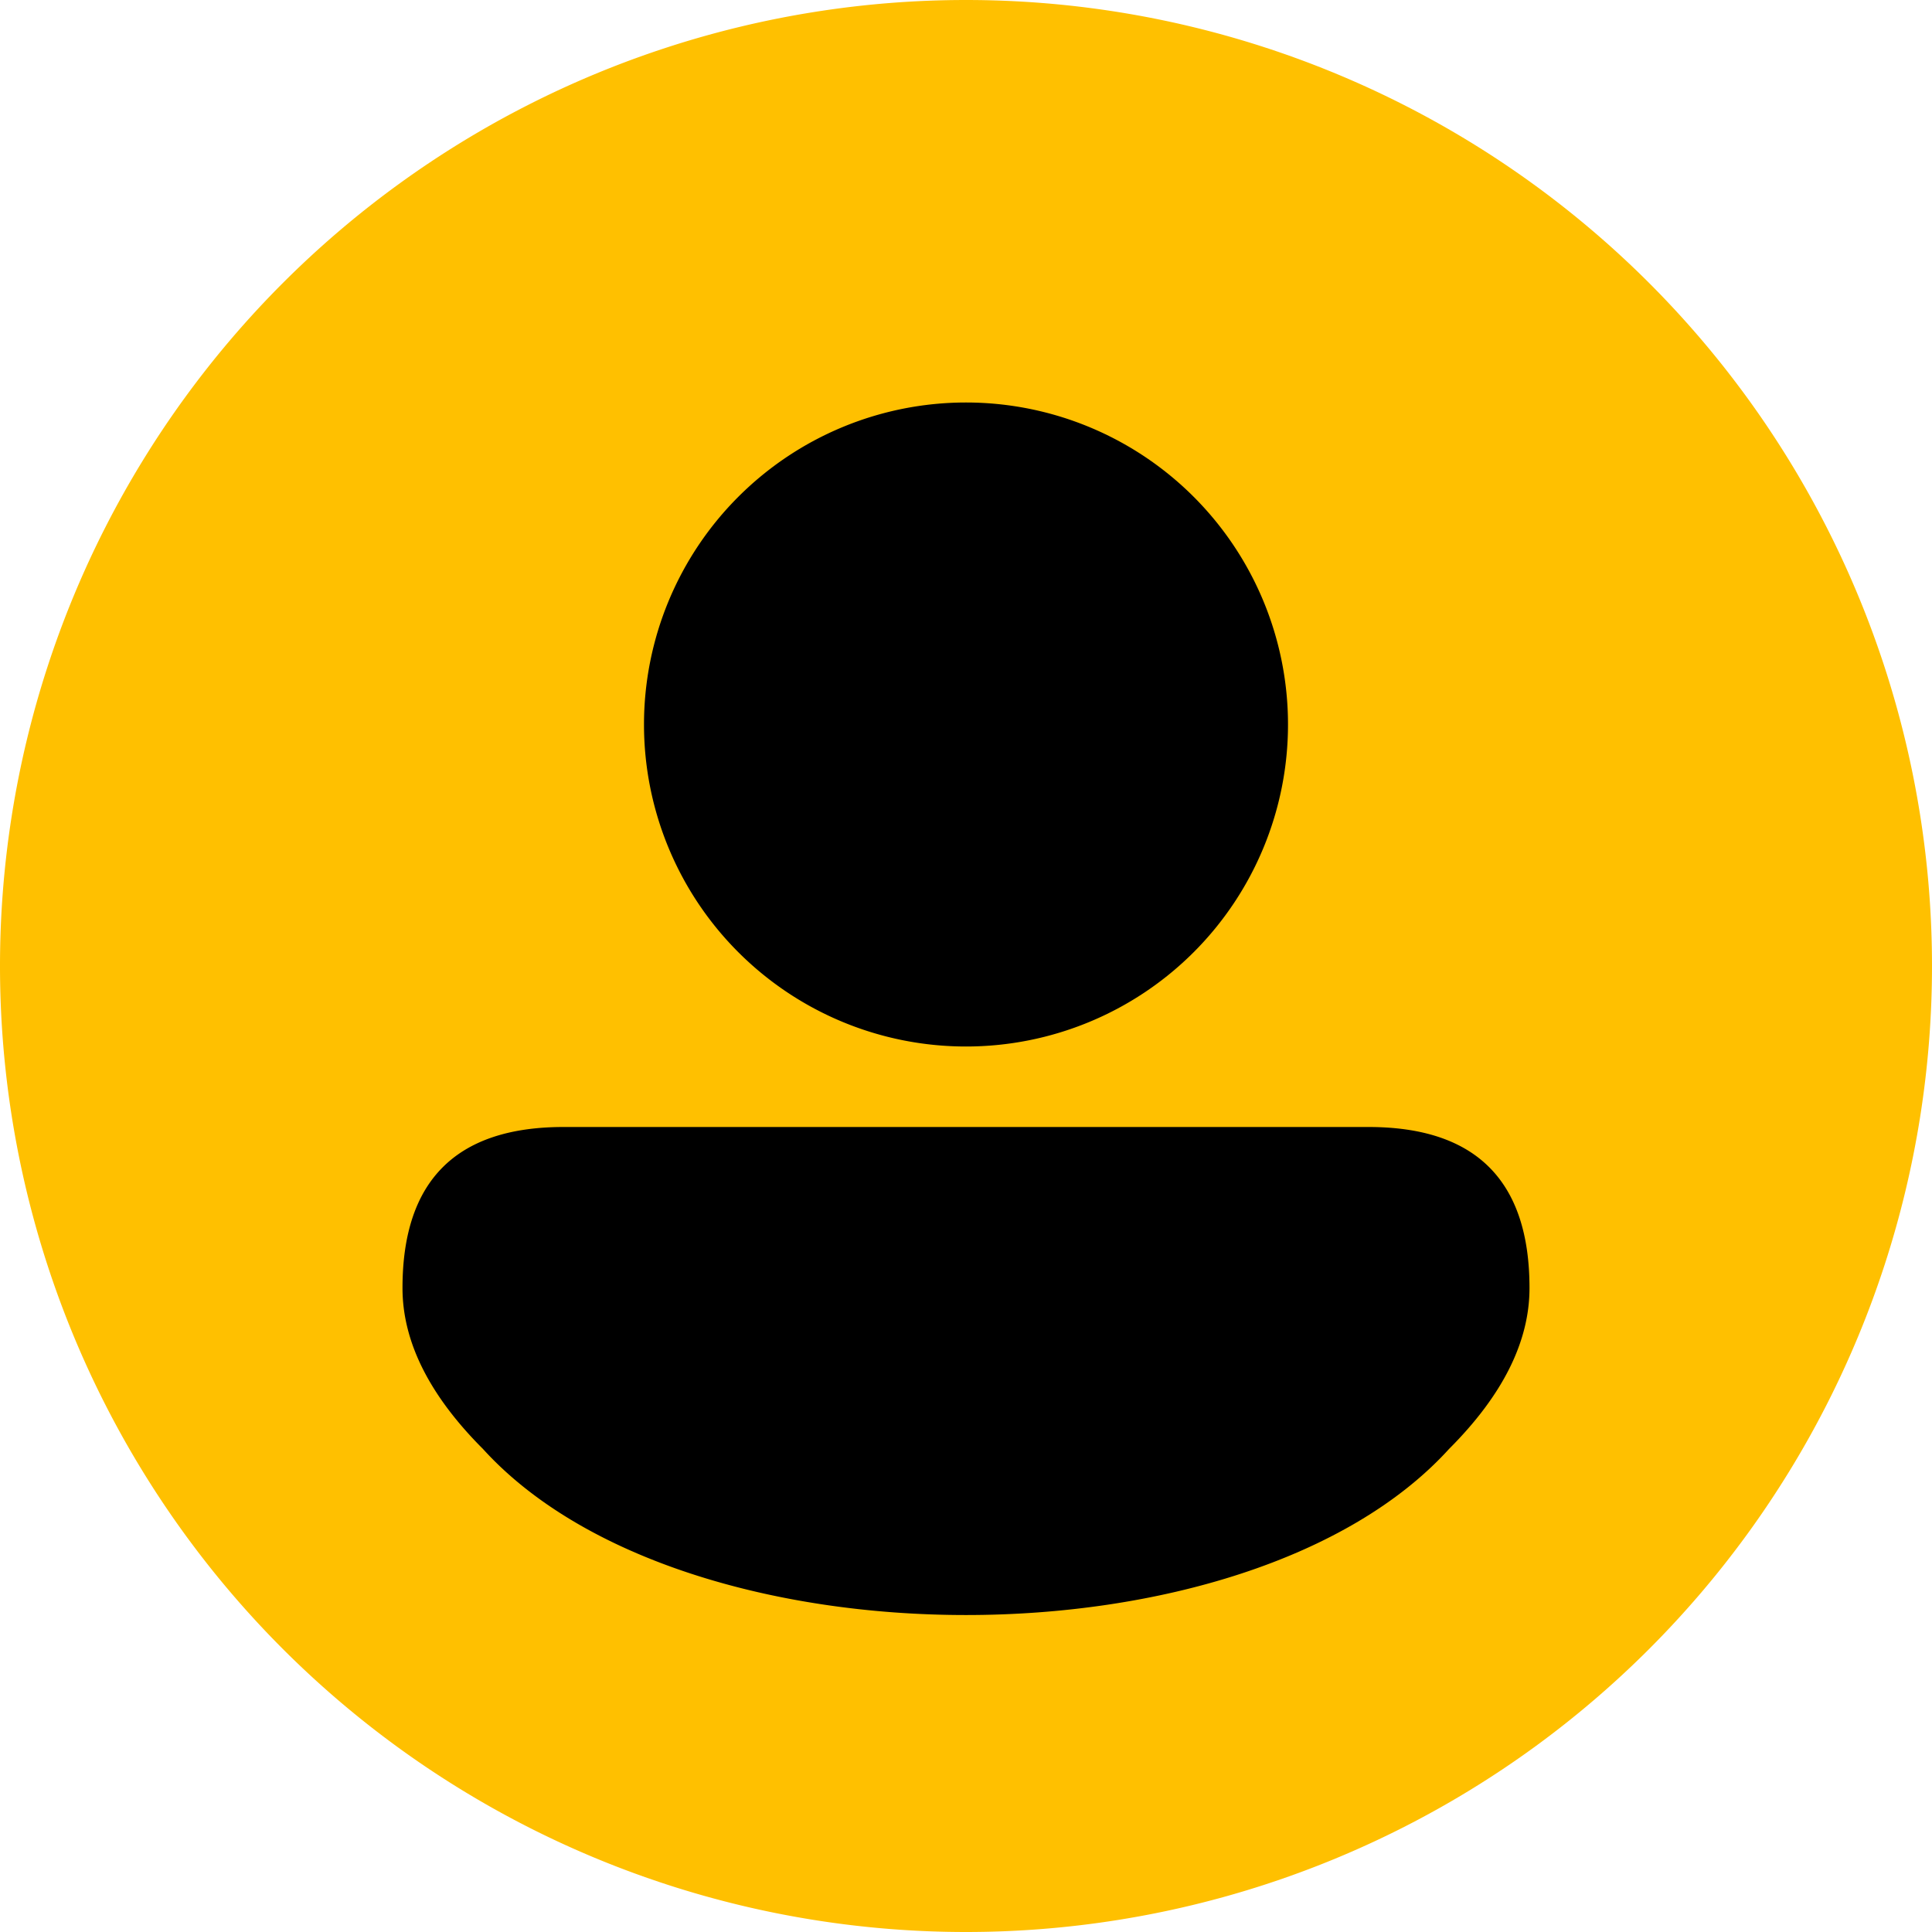 <?xml version="1.0" encoding="UTF-8" standalone="no"?>
<svg
   xmlns:dc="http://purl.org/dc/elements/1.1/"
   xmlns:cc="http://creativecommons.org/ns#"
   xmlns:rdf="http://www.w3.org/1999/02/22-rdf-syntax-ns#"
   xmlns:svg="http://www.w3.org/2000/svg"
   xmlns="http://www.w3.org/2000/svg"
   xmlns:sodipodi="http://sodipodi.sourceforge.net/DTD/sodipodi-0.dtd"
   xmlns:inkscape="http://www.inkscape.org/namespaces/inkscape"
   viewBox="0 0 24 24"
   width="24"
   height="24"
   version="1.1"
   id="svg8"
   sodipodi:docname="defaultuser2.svg"
   inkscape:version="0.92.5 (2060ec1f9f, 2020-04-08)">
  <defs
     id="defs12">
    <filter
       style="color-interpolation-filters:sRGB;"
       inkscape:label="Drop Shadow"
       id="filter843">
      <feFlood
         flood-opacity="0.498"
         flood-color="rgb(0,0,0)"
         result="flood"
         id="feFlood833" />
      <feComposite
         in="flood"
         in2="SourceGraphic"
         operator="in"
         result="composite1"
         id="feComposite835" />
      <feGaussianBlur
         in="composite1"
         stdDeviation="0.5"
         result="blur"
         id="feGaussianBlur837" />
      <feOffset
         dx="0"
         dy="0.5"
         result="offset"
         id="feOffset839" />
      <feComposite
         in="SourceGraphic"
         in2="offset"
         operator="over"
         result="fbSourceGraphic"
         id="feComposite841" />
      <feColorMatrix
         result="fbSourceGraphicAlpha"
         in="fbSourceGraphic"
         values="0 0 0 -1 0 0 0 0 -1 0 0 0 0 -1 0 0 0 0 1 0"
         id="feColorMatrix845" />
      <feFlood
         id="feFlood847"
         flood-opacity="0.247"
         flood-color="rgb(255,255,255)"
         result="flood"
         in="fbSourceGraphic" />
      <feComposite
         in2="fbSourceGraphic"
         id="feComposite849"
         in="flood"
         operator="in"
         result="composite1" />
      <feGaussianBlur
         id="feGaussianBlur851"
         in="composite1"
         stdDeviation="0.5"
         result="blur" />
      <feOffset
         id="feOffset853"
         dx="0"
         dy="-0.5"
         result="offset" />
      <feComposite
         in2="offset"
         id="feComposite855"
         in="fbSourceGraphic"
         operator="over"
         result="fbSourceGraphic" />
      <feColorMatrix
         result="fbSourceGraphicAlpha"
         in="fbSourceGraphic"
         values="0 0 0 -1 0 0 0 0 -1 0 0 0 0 -1 0 0 0 0 1 0"
         id="feColorMatrix881" />
      <feFlood
         id="feFlood883"
         flood-opacity="0.247"
         flood-color="rgb(0,0,0)"
         result="flood"
         in="fbSourceGraphic" />
      <feComposite
         in2="fbSourceGraphic"
         id="feComposite885"
         in="flood"
         operator="out"
         result="composite1" />
      <feGaussianBlur
         id="feGaussianBlur887"
         in="composite1"
         stdDeviation="0.5"
         result="blur" />
      <feOffset
         id="feOffset889"
         dx="0"
         dy="0.5"
         result="offset" />
      <feComposite
         in2="fbSourceGraphic"
         id="feComposite891"
         in="offset"
         operator="atop"
         result="fbSourceGraphic" />
      <feColorMatrix
         result="fbSourceGraphicAlpha"
         in="fbSourceGraphic"
         values="0 0 0 -1 0 0 0 0 -1 0 0 0 0 -1 0 0 0 0 1 0"
         id="feColorMatrix832" />
      <feFlood
         id="feFlood834"
         flood-opacity="0.498"
         flood-color="rgb(255,255,255)"
         result="flood"
         in="fbSourceGraphic" />
      <feComposite
         in2="fbSourceGraphic"
         id="feComposite836"
         in="flood"
         operator="out"
         result="composite1" />
      <feGaussianBlur
         id="feGaussianBlur838"
         in="composite1"
         stdDeviation="0.5"
         result="blur" />
      <feOffset
         id="feOffset840"
         dx="0"
         dy="-0.5"
         result="offset" />
      <feComposite
         in2="fbSourceGraphic"
         id="feComposite842"
         in="offset"
         operator="atop"
         result="composite2" />
    </filter>
  </defs>
  <sodipodi:namedview
     pagecolor="#ffffff"
     bordercolor="#666666"
     borderopacity="1"
     objecttolerance="10"
     gridtolerance="10"
     guidetolerance="10"
     inkscape:pageopacity="0"
     inkscape:pageshadow="2"
     inkscape:window-width="826"
     inkscape:window-height="480"
     id="namedview10"
     showgrid="false"
     inkscape:zoom="9.8333333"
     inkscape:cx="16.474576"
     inkscape:cy="12"
     inkscape:window-x="0"
     inkscape:window-y="0"
     inkscape:window-maximized="0"
     inkscape:current-layer="svg8" />
  <style
     id="style2">
    .ac-color {
      fill: #ffc000;
    }
    .ac-color1 {
      fill: #000;
    }
  </style>
  <path
     d="M12 0A1 1 0 0012 24 1 1 0 0012 0"
     class="ac-color"
     id="path4" />
  <path
     d="M12 5A1 1 0 0012 13 1 1 0 0012 5M7 14 17 14Q19 14 19 16 19 17 18 18C15.5 20.75 8.5 20.75 6 18Q5 17 5 16 5 14 7 14"
     class="ac-color1"
     id="path6"
     style="filter:url(#filter843)" />
</svg>
